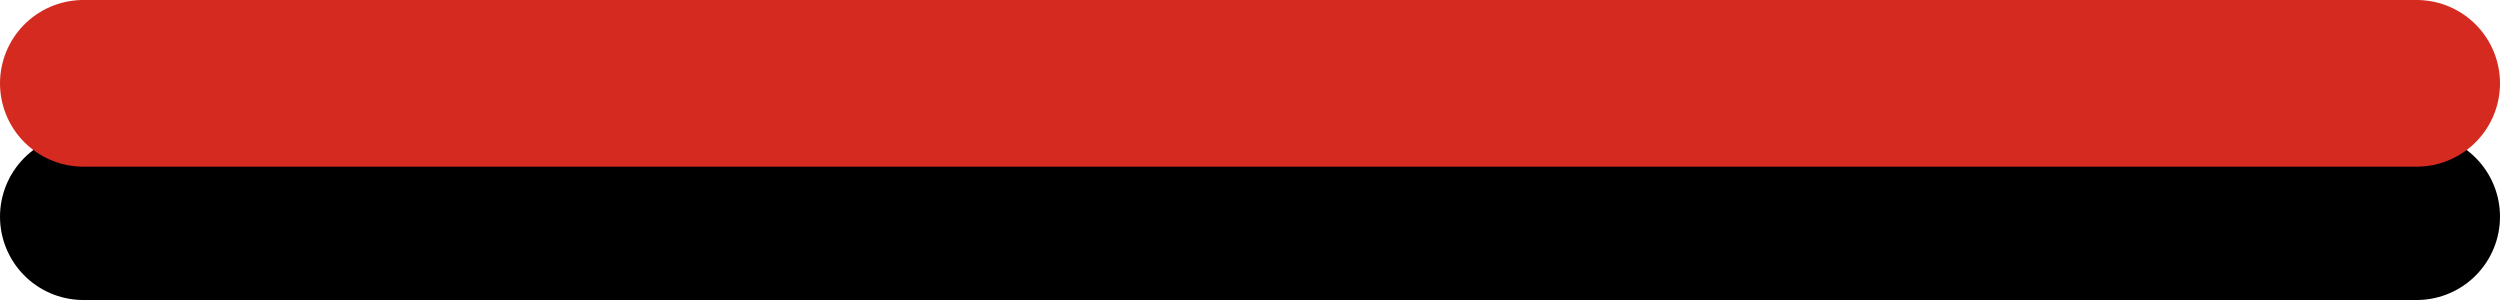 <svg xmlns="http://www.w3.org/2000/svg" class="inline" viewBox="0 0 75 9" preserveAspectRatio="xMidYMid meet" role="img">
  <title>Book 2, Prop 10 -- Black and red lines</title>
  <line class="stroke-black" x1="72.5" y1="6.5" x2="2.5" y2="6.5" style="stroke:#000000;stroke-width:5;stroke-opacity:1;stroke-linecap:round;stroke-linejoin:round;fill-opacity:0;"/>
  <line class="stroke-red" x1="72.5" y1="2.5" x2="2.5" y2="2.5" style="stroke:#d42a20;stroke-width:5;stroke-opacity:1;stroke-linecap:round;stroke-linejoin:round;fill-opacity:0;"/>
</svg>
